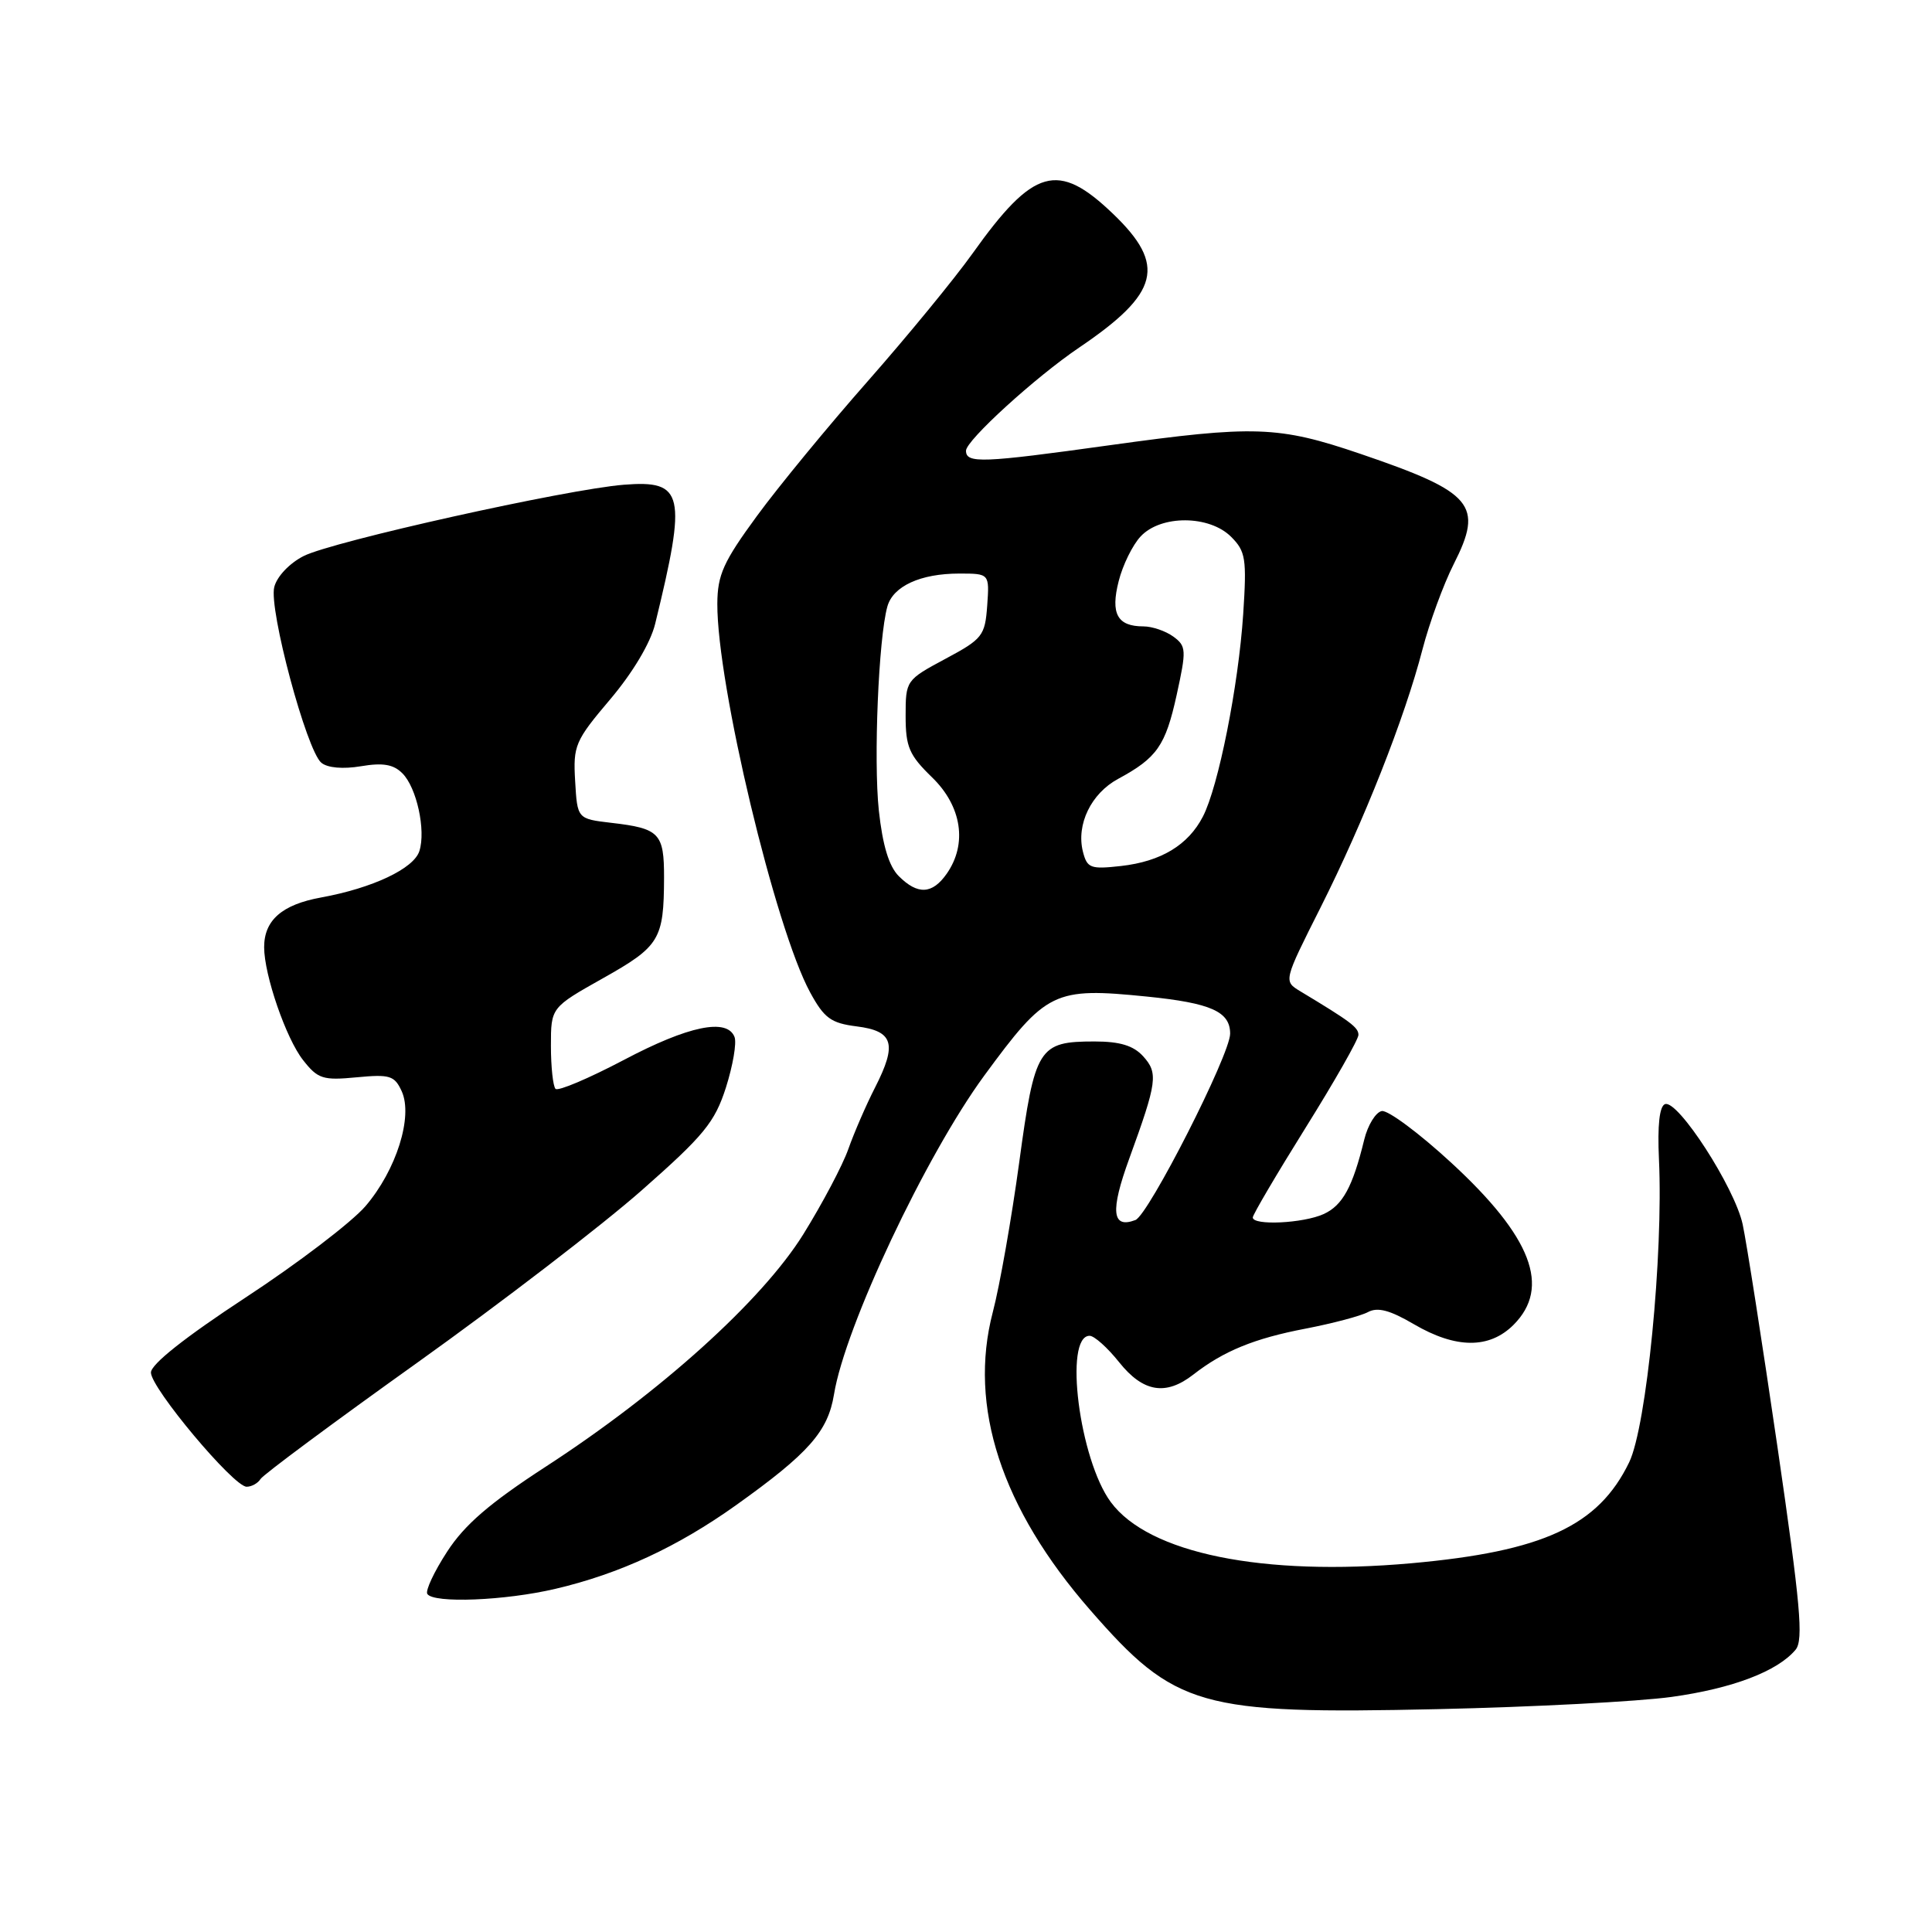 <?xml version="1.0" encoding="UTF-8" standalone="no"?>
<!DOCTYPE svg PUBLIC "-//W3C//DTD SVG 1.1//EN" "http://www.w3.org/Graphics/SVG/1.1/DTD/svg11.dtd" >
<svg xmlns="http://www.w3.org/2000/svg" xmlns:xlink="http://www.w3.org/1999/xlink" version="1.1" viewBox="0 0 256 256">
 <g >
 <path fill="currentColor"
d=" M 221.50 224.85 C 229.58 223.73 235.55 221.45 237.93 218.59 C 238.99 217.30 238.57 212.63 235.53 191.77 C 233.50 177.87 231.42 164.58 230.91 162.22 C 229.85 157.34 222.34 145.71 220.63 146.30 C 219.89 146.56 219.61 149.09 219.82 153.60 C 220.41 166.27 218.18 189.01 215.87 193.77 C 211.79 202.19 204.48 205.57 187.00 207.14 C 167.31 208.90 152.21 205.83 147.19 199.04 C 143.02 193.41 140.93 177.00 144.38 177.00 C 145.00 177.00 146.76 178.58 148.29 180.50 C 151.47 184.48 154.47 184.98 158.12 182.14 C 162.12 179.02 166.20 177.35 173.00 176.05 C 176.57 175.36 180.29 174.38 181.26 173.86 C 182.54 173.17 184.17 173.60 187.34 175.46 C 192.91 178.72 197.34 178.75 200.55 175.55 C 205.52 170.57 202.97 163.90 192.31 154.08 C 188.05 150.15 183.90 147.07 183.09 147.22 C 182.29 147.38 181.24 149.08 180.77 151.00 C 179.24 157.28 177.91 159.72 175.39 160.87 C 172.69 162.10 166.00 162.42 166.00 161.32 C 166.00 160.95 169.15 155.60 173.00 149.43 C 176.85 143.26 180.00 137.73 180.00 137.13 C 180.00 136.14 178.99 135.38 172.28 131.34 C 170.07 130.00 170.07 130.00 174.98 120.25 C 180.71 108.85 186.13 95.14 188.48 86.07 C 189.40 82.53 191.26 77.45 192.62 74.76 C 196.62 66.88 195.23 65.24 180.27 60.14 C 169.37 56.43 166.22 56.33 147.00 59.00 C 130.12 61.35 128.00 61.43 128.00 59.72 C 128.00 58.36 137.20 49.97 143.00 46.05 C 153.64 38.85 154.58 35.13 147.48 28.33 C 140.17 21.32 136.96 22.23 128.85 33.61 C 126.46 36.96 120.22 44.56 115.00 50.49 C 109.78 56.41 103.15 64.47 100.29 68.38 C 95.85 74.44 95.07 76.17 95.05 80.00 C 95.00 90.66 102.73 123.03 107.35 131.50 C 109.21 134.92 110.11 135.57 113.50 136.00 C 118.39 136.61 118.90 138.31 115.96 144.08 C 114.77 146.40 113.18 150.08 112.41 152.25 C 111.65 154.42 108.95 159.51 106.43 163.57 C 100.95 172.36 87.50 184.49 72.30 194.35 C 64.90 199.16 61.57 202.02 59.25 205.60 C 57.53 208.24 56.35 210.76 56.62 211.20 C 57.41 212.48 66.95 212.10 73.63 210.52 C 82.11 208.53 89.79 204.96 97.52 199.45 C 107.15 192.58 109.71 189.68 110.51 184.76 C 111.97 175.79 122.66 153.12 130.40 142.55 C 138.65 131.30 139.65 130.81 151.97 132.05 C 160.47 132.91 163.00 134.04 163.00 136.97 C 163.00 139.74 152.19 160.99 150.45 161.66 C 147.33 162.85 147.09 160.49 149.64 153.50 C 153.33 143.36 153.49 142.19 151.47 139.96 C 150.19 138.55 148.39 138.00 145.04 138.00 C 137.61 138.00 137.12 138.77 135.05 154.03 C 134.04 161.44 132.47 170.37 131.55 173.87 C 128.28 186.37 132.68 199.84 144.44 213.32 C 155.73 226.26 158.91 227.17 190.50 226.47 C 203.15 226.19 217.10 225.46 221.50 224.85 Z  M 34.52 195.98 C 34.86 195.41 44.23 188.46 55.32 180.54 C 66.42 172.61 79.78 162.35 85.00 157.75 C 93.30 150.44 94.71 148.71 96.19 144.10 C 97.11 141.20 97.63 138.19 97.33 137.41 C 96.35 134.87 91.23 135.92 82.66 140.45 C 78.02 142.89 73.95 144.62 73.61 144.28 C 73.28 143.94 73.00 141.38 73.00 138.58 C 73.00 133.50 73.00 133.50 79.92 129.61 C 87.42 125.39 87.96 124.49 87.99 116.31 C 88.00 110.40 87.40 109.77 81.00 109.03 C 76.50 108.50 76.50 108.50 76.21 103.50 C 75.93 98.79 76.20 98.16 80.85 92.67 C 83.84 89.14 86.19 85.20 86.81 82.67 C 91.03 65.41 90.63 63.60 82.67 64.23 C 75.09 64.83 44.04 71.74 40.23 73.68 C 38.36 74.63 36.69 76.39 36.34 77.79 C 35.60 80.72 40.62 99.44 42.58 101.07 C 43.40 101.75 45.45 101.93 47.83 101.53 C 50.73 101.04 52.14 101.28 53.32 102.47 C 55.21 104.35 56.45 110.02 55.57 112.77 C 54.83 115.10 49.36 117.68 42.55 118.92 C 37.37 119.86 35.00 121.93 35.00 125.51 C 35.00 129.18 37.90 137.61 40.16 140.47 C 42.11 142.96 42.79 143.18 47.25 142.75 C 51.66 142.33 52.28 142.52 53.23 144.60 C 54.75 147.95 52.52 155.04 48.43 159.82 C 46.59 161.96 39.44 167.41 32.54 171.93 C 24.51 177.20 20.00 180.77 20.00 181.87 C 20.00 183.93 30.95 197.00 32.68 197.00 C 33.34 197.00 34.17 196.54 34.52 195.98 Z  M 119.09 116.09 C 117.79 114.79 116.95 112.01 116.45 107.39 C 115.74 100.72 116.41 84.55 117.58 80.37 C 118.33 77.67 121.97 76.00 127.10 76.00 C 131.11 76.00 131.11 76.00 130.81 80.25 C 130.52 84.25 130.19 84.67 125.25 87.31 C 120.05 90.10 120.00 90.17 120.00 94.87 C 120.00 98.97 120.47 100.06 123.50 103.00 C 127.45 106.83 128.21 111.83 125.44 115.78 C 123.53 118.50 121.60 118.60 119.09 116.09 Z  M 143.49 112.84 C 142.59 109.24 144.58 105.14 148.15 103.21 C 153.31 100.42 154.43 98.82 155.91 92.10 C 157.22 86.12 157.20 85.62 155.47 84.35 C 154.45 83.61 152.67 83.00 151.51 83.00 C 148.05 83.00 147.13 81.32 148.23 77.01 C 148.76 74.89 150.07 72.22 151.14 71.08 C 153.81 68.21 160.24 68.24 163.13 71.13 C 165.06 73.06 165.21 74.03 164.73 81.38 C 164.10 90.89 161.44 104.25 159.39 108.20 C 157.44 111.98 153.84 114.15 148.54 114.75 C 144.49 115.20 144.05 115.04 143.49 112.84 Z "/>
</g>
</svg>